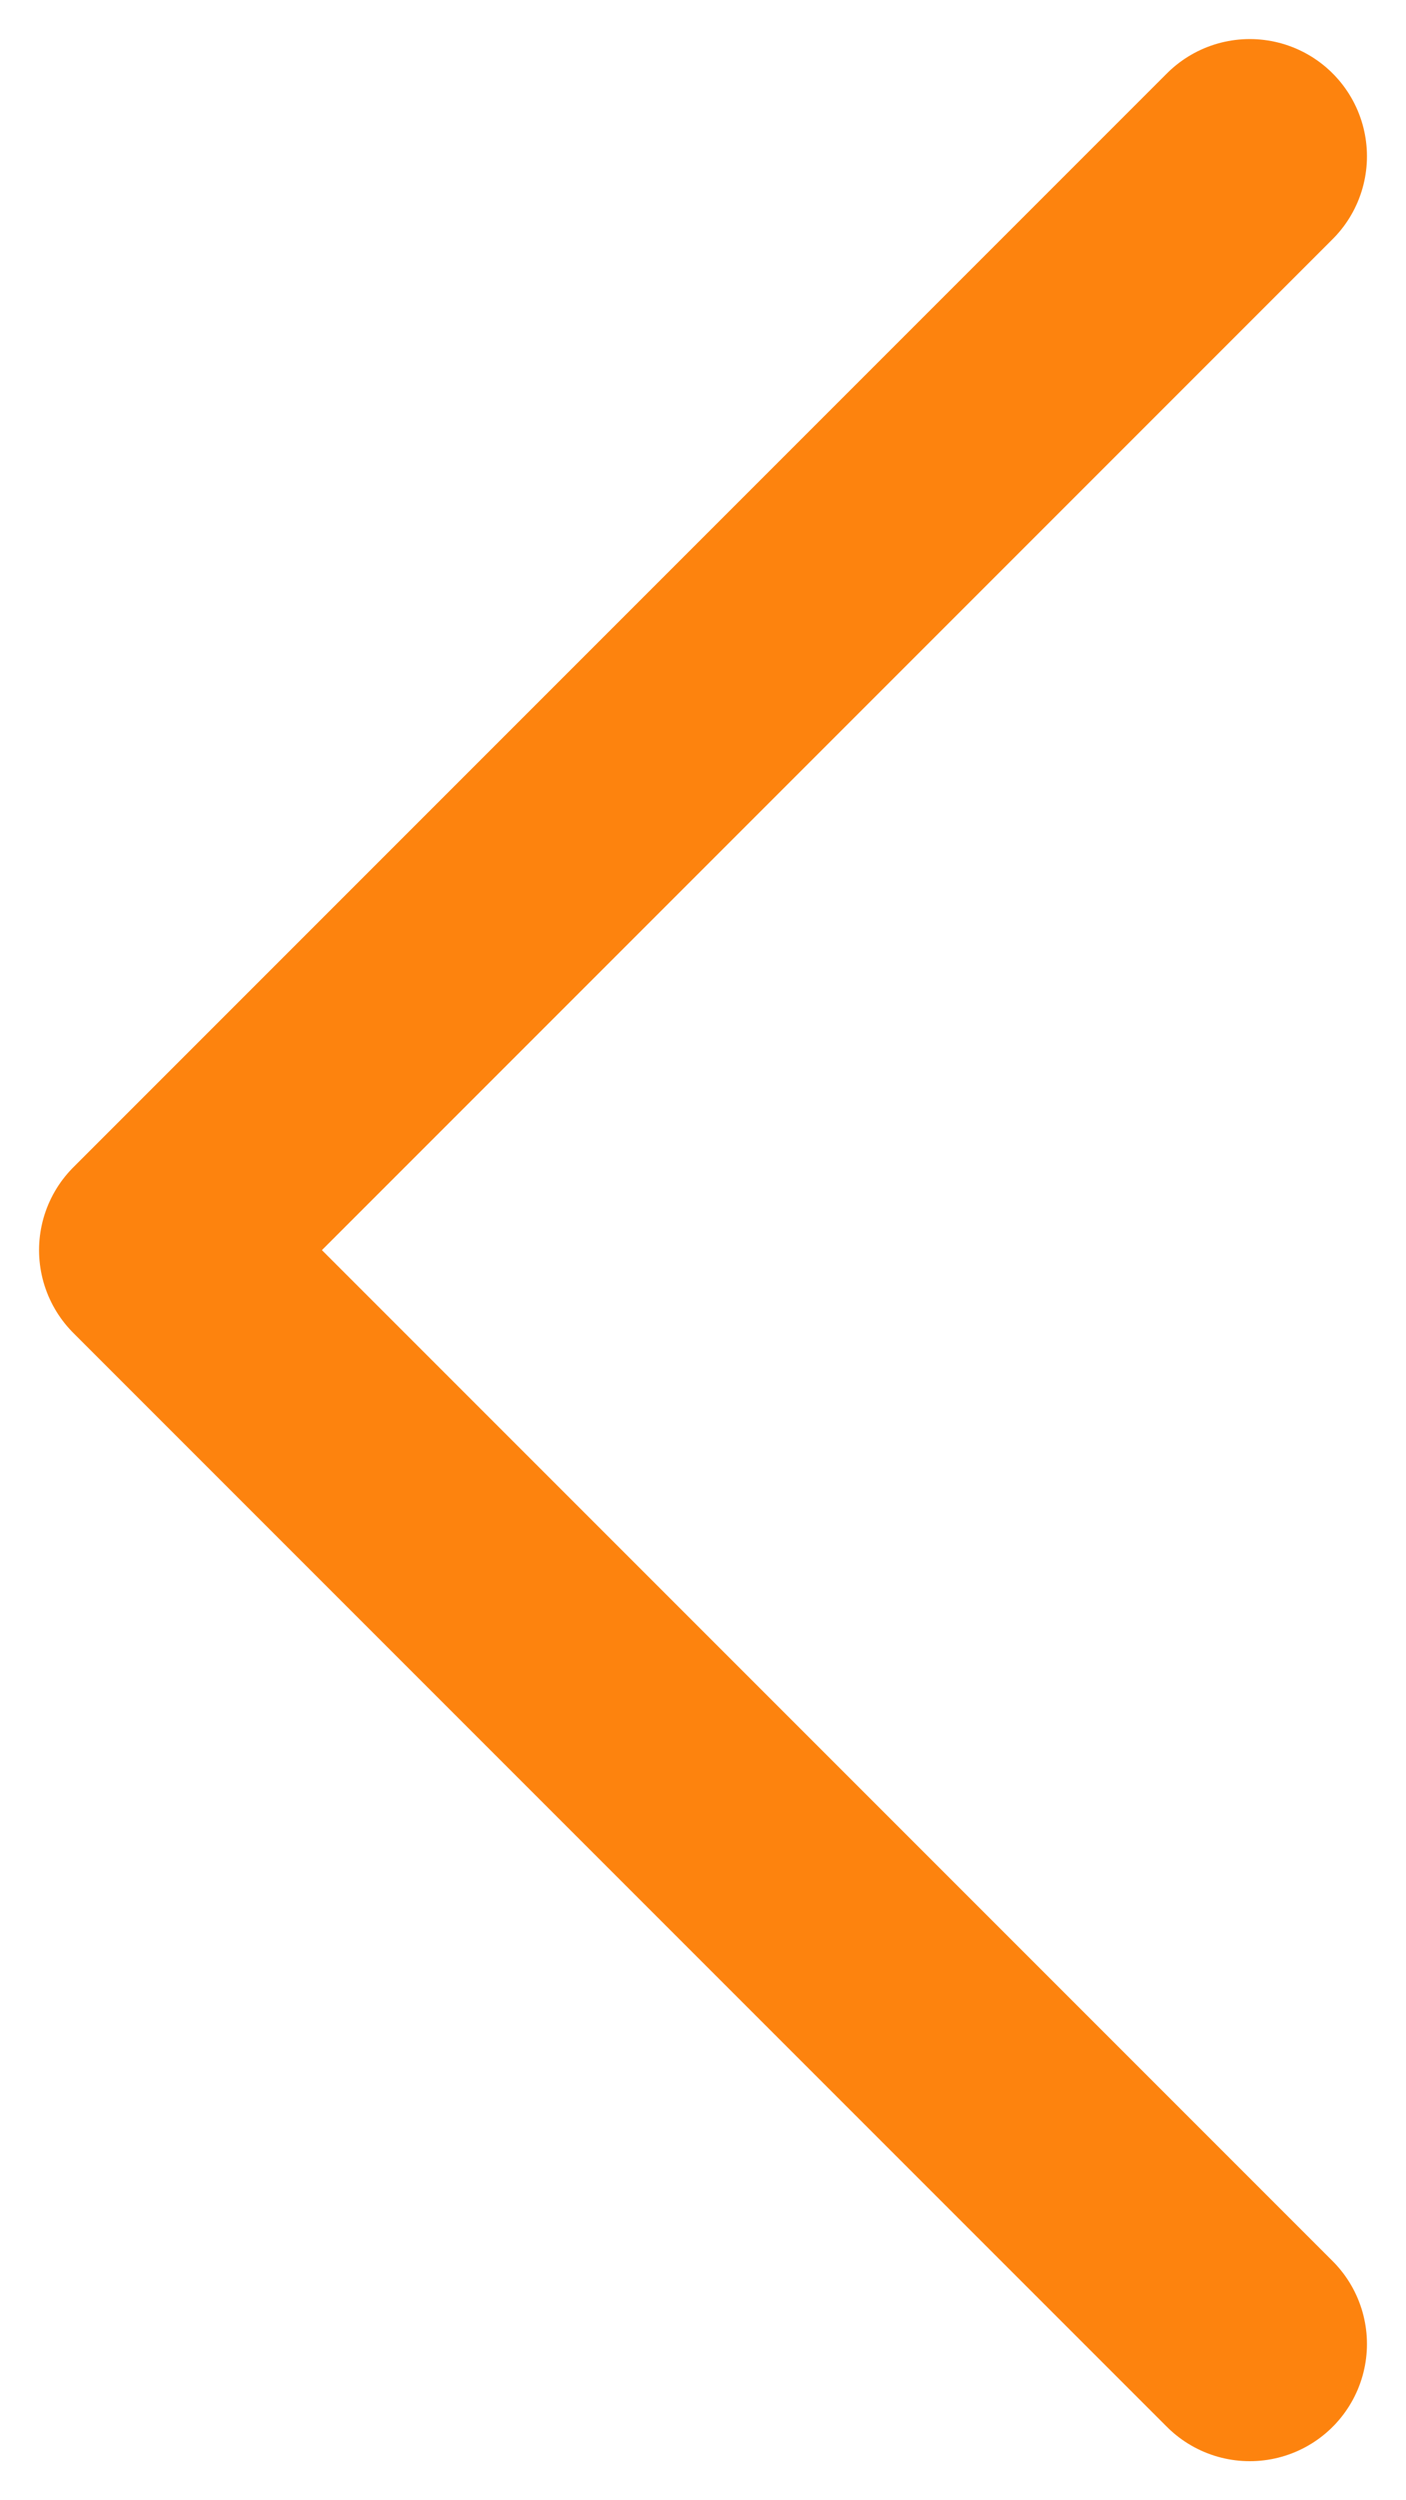 <svg width="9" height="16" viewBox="0 0 9 16" fill="none" xmlns="http://www.w3.org/2000/svg">
<path d="M8 15L1 8L8 1" stroke="#FD830E" stroke-width="1.5" stroke-linecap="round" stroke-linejoin="round"/>
</svg>
